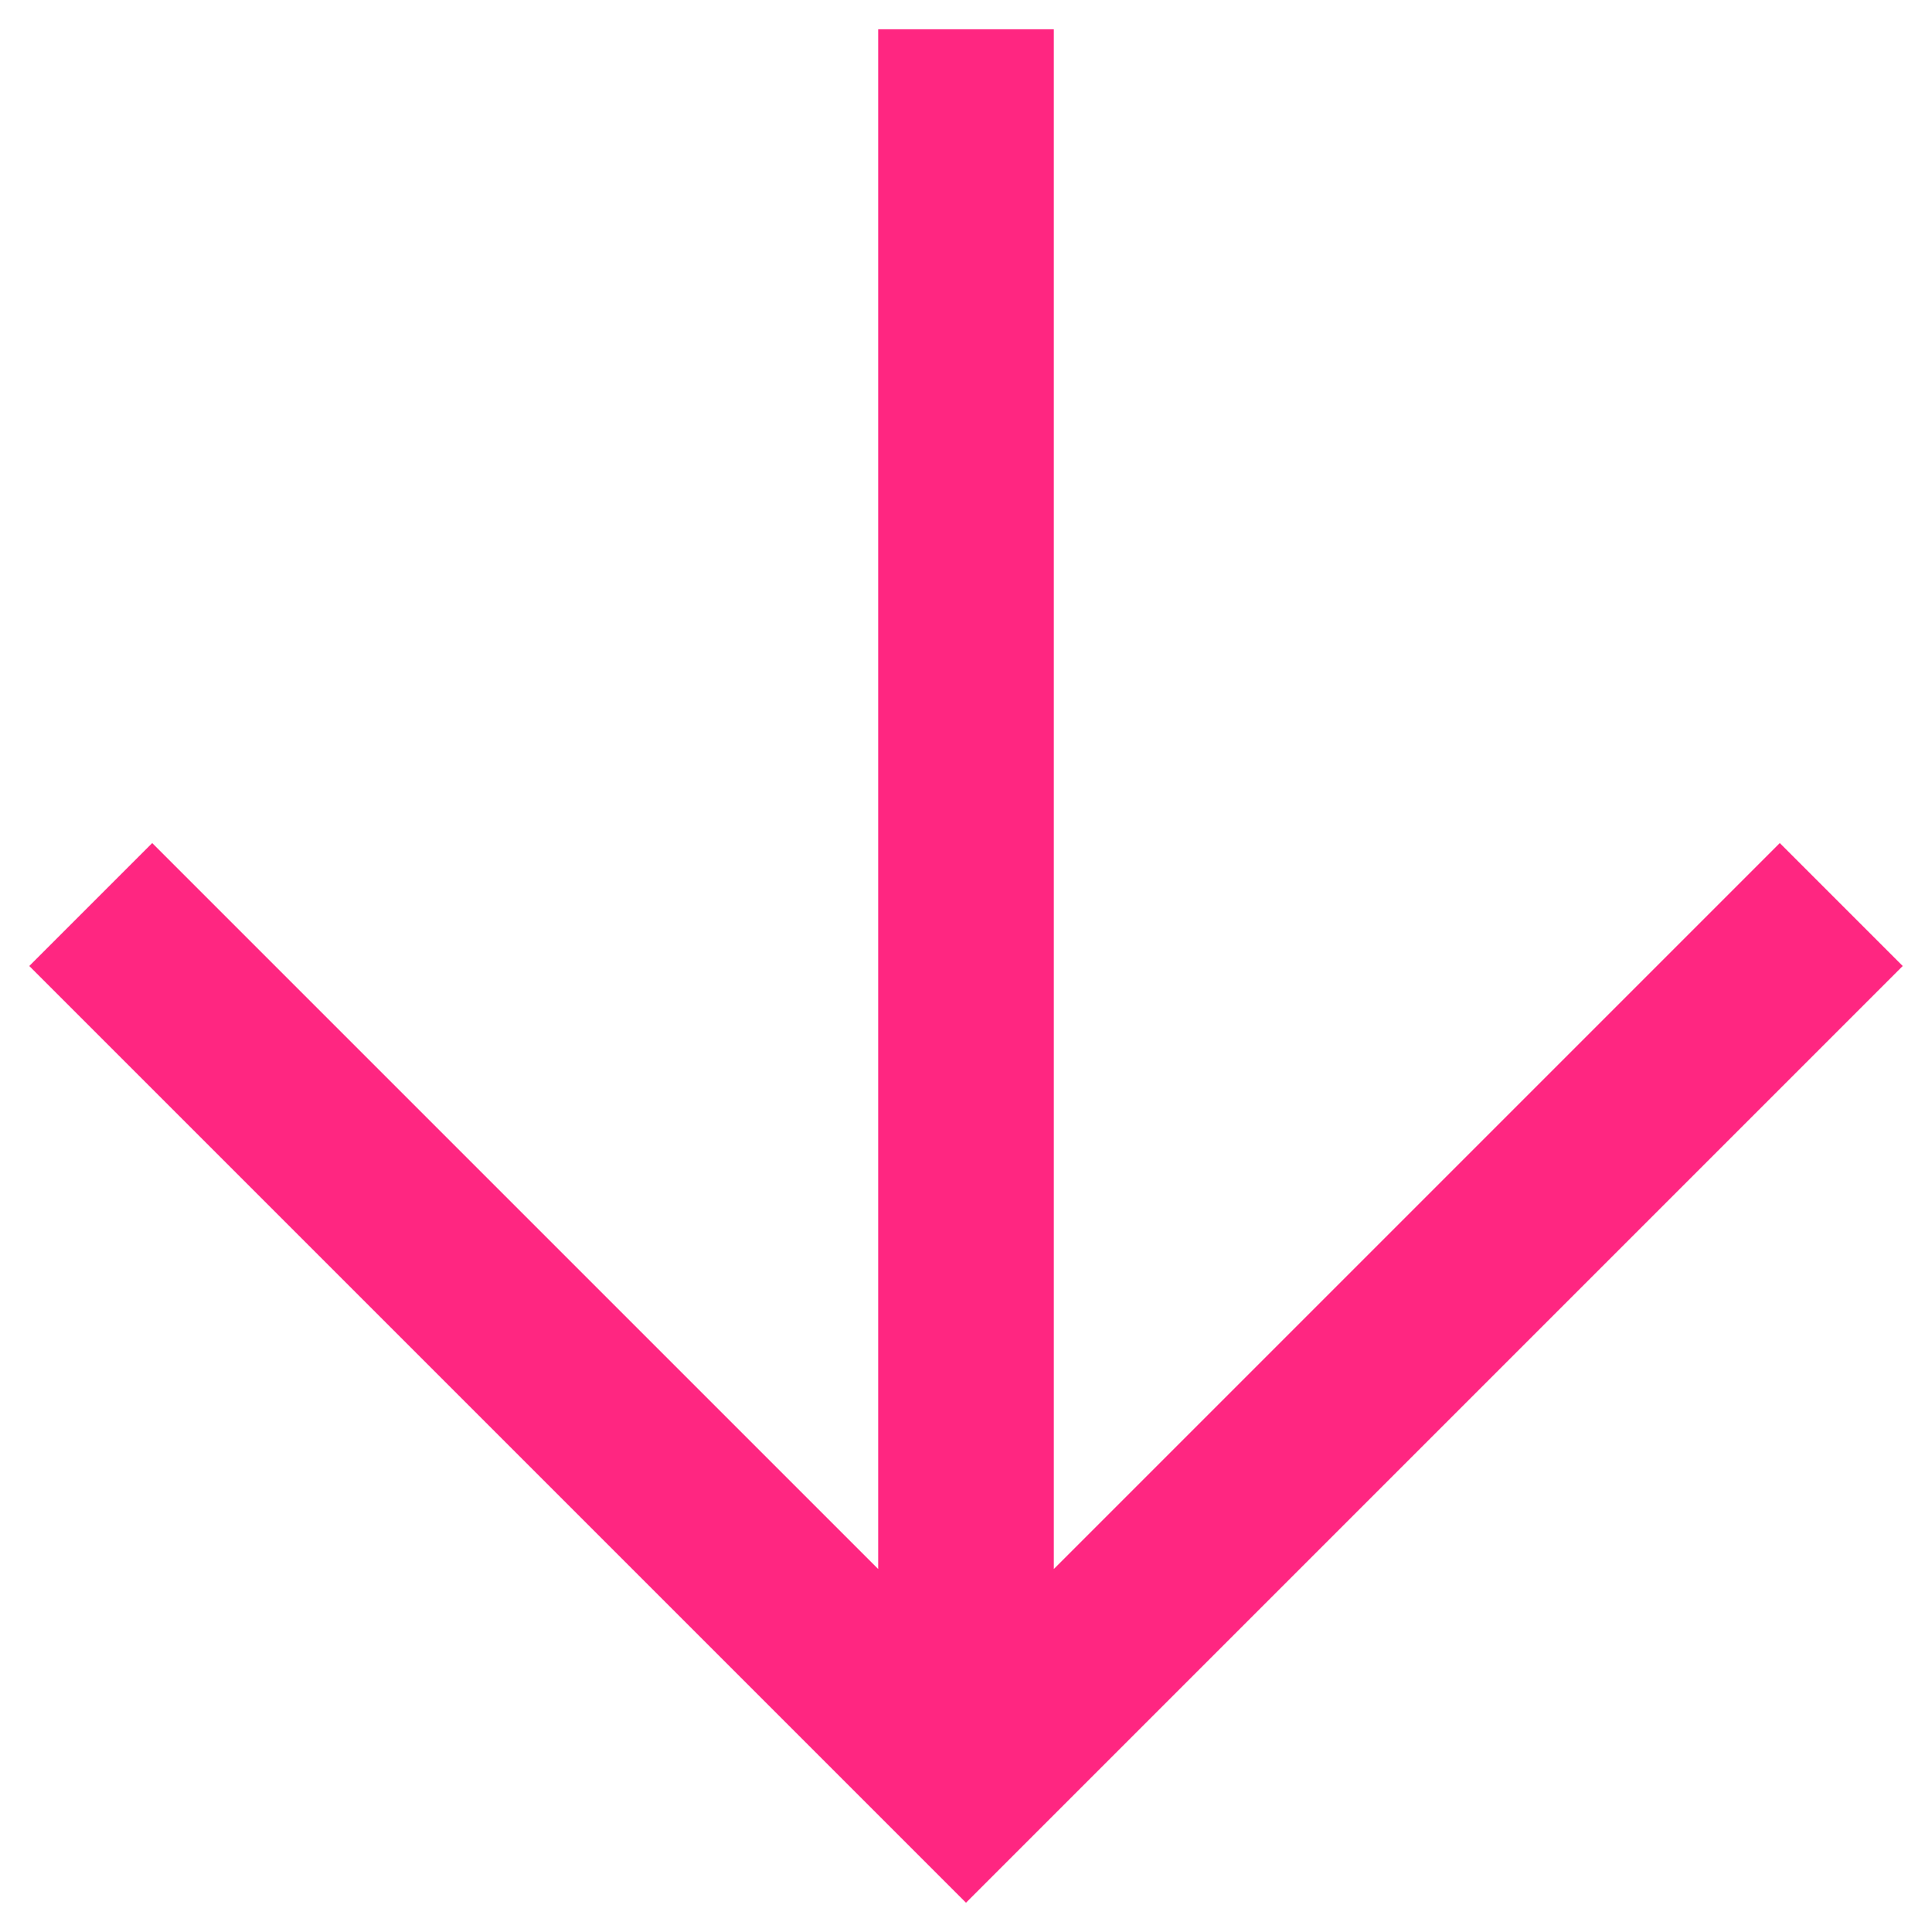 <svg
  xmlns="http://www.w3.org/2000/svg"
  xmlns:xlink="http://www.w3.org/1999/xlink"
  version="1.1"
  width="33"
  height="33"
  viewBox="233.5 233.5 33 33"
  xml:space="preserve"
>
  <desc>Created with Fabric.js 5.3.0</desc>
  <defs />
  <g transform="matrix(0.05 0 0 0.05 250 250)" id="SxIUNrmYlm-UtiEj48uHt">
    <path
      style="stroke: none; stroke-width: 1; stroke-dasharray: none; stroke-linecap: butt; stroke-dashoffset: 0; stroke-linejoin: miter; stroke-miterlimit: 4; fill: #FF2681; fill-rule: nonzero; opacity: 1;"
      vector-effect="non-scaling-stroke"
      transform=" translate(-480, 480)"
      d="M 480 -160 L 160 -480 L 202 -522 L 450 -274 L 450 -800 L 510 -800 L 510 -274 L 758 -522 L 800 -480 L 480 -160 Z"
      stroke-linecap="round"
    />
  </g>
</svg>